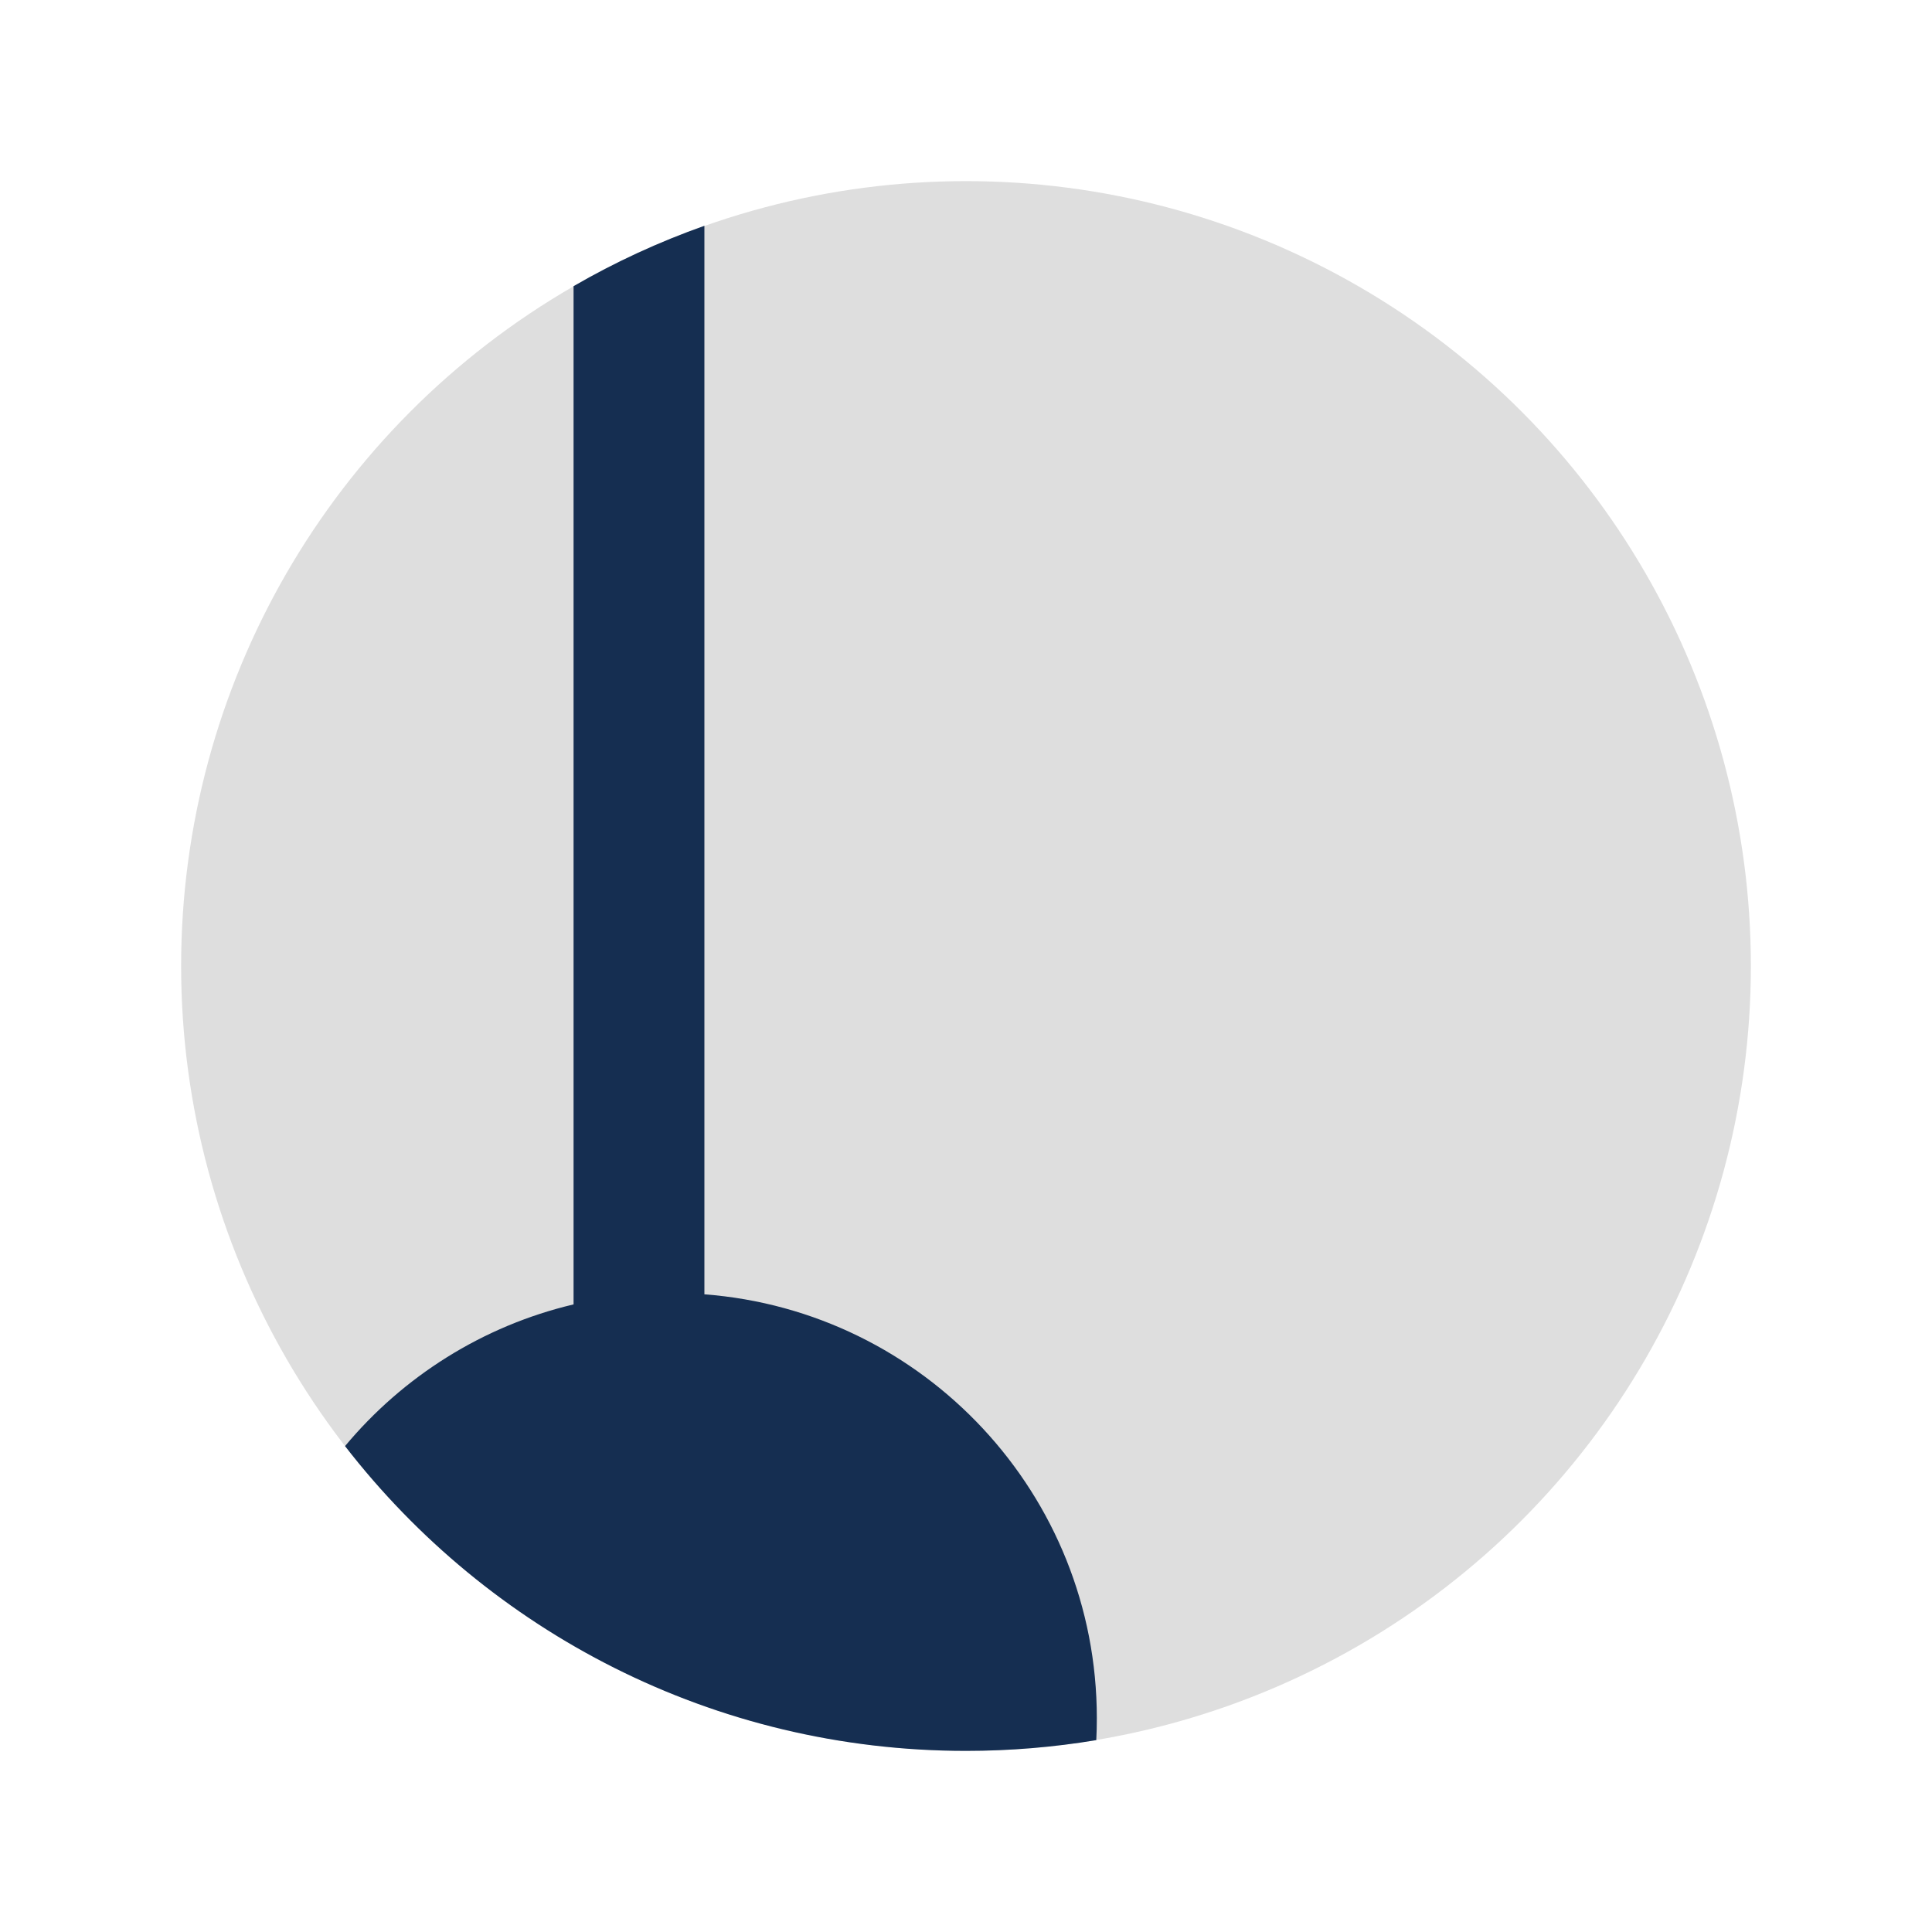 <svg width="32" height="32" viewBox="0 0 32 32" fill="none" xmlns="http://www.w3.org/2000/svg">
    <circle cx="16" cy="16" r="13" fill="#DEDEDE"/>
    <path d="M11.667 3.74V21.438C15.303 21.714 18.167 24.752 18.167 28.459C18.167 28.581 18.164 28.702 18.158 28.822C17.456 28.939 16.735 29 16 29C11.816 29 8.093 27.023 5.715 23.952C6.674 22.801 7.994 21.961 9.5 21.605V4.74C10.185 4.343 10.91 4.008 11.667 3.74Z" fill="#152E51"/>
</svg>
